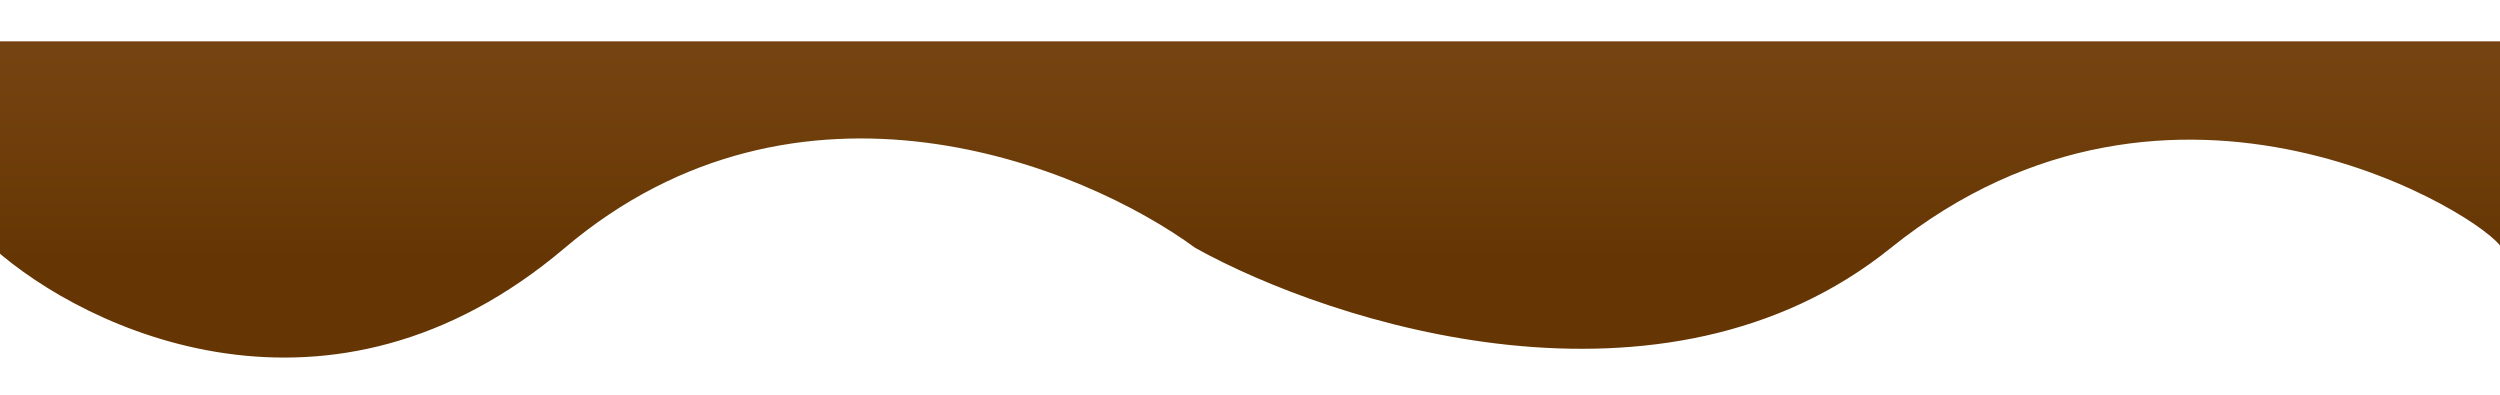 <svg width="1512" height="239" viewBox="0 0 1512 239" fill="none" xmlns="http://www.w3.org/2000/svg">
<g filter="url(#filter0_d_270_87)">
<path d="M341.5 125C199.9 245 52.167 175 -4 125H-34V0H1588V83C1566 103 1520.2 139.4 1513 125C1504 107 1315 -13 1143.5 125C1006.3 235.4 806 171 723 125C654.833 75 483.1 5 341.5 125Z" fill="url(#paint0_linear_270_87)"/>
</g>
<defs>
<filter id="filter0_d_270_87" x="-56.4" y="0" width="1666.8" height="238.658" filterUnits="userSpaceOnUse" color-interpolation-filters="sRGB">
<feFlood flood-opacity="0" result="BackgroundImageFix"/>
<feColorMatrix in="SourceAlpha" type="matrix" values="0 0 0 0 0 0 0 0 0 0 0 0 0 0 0 0 0 0 127 0" result="hardAlpha"/>
<feOffset dy="25"/>
<feGaussianBlur stdDeviation="11.2"/>
<feComposite in2="hardAlpha" operator="out"/>
<feColorMatrix type="matrix" values="0 0 0 0 0.576 0 0 0 0 0.376 0 0 0 0 0.161 0 0 0 0.5 0"/>
<feBlend mode="normal" in2="BackgroundImageFix" result="effect1_dropShadow_270_87"/>
<feBlend mode="normal" in="SourceGraphic" in2="effect1_dropShadow_270_87" result="shape"/>
</filter>
<linearGradient id="paint0_linear_270_87" x1="777" y1="-673" x2="777" y2="907" gradientUnits="userSpaceOnUse">
<stop stop-color="#CB8B5D"/>
<stop offset="0.51" stop-color="#653603"/>
</linearGradient>
</defs>
</svg>

